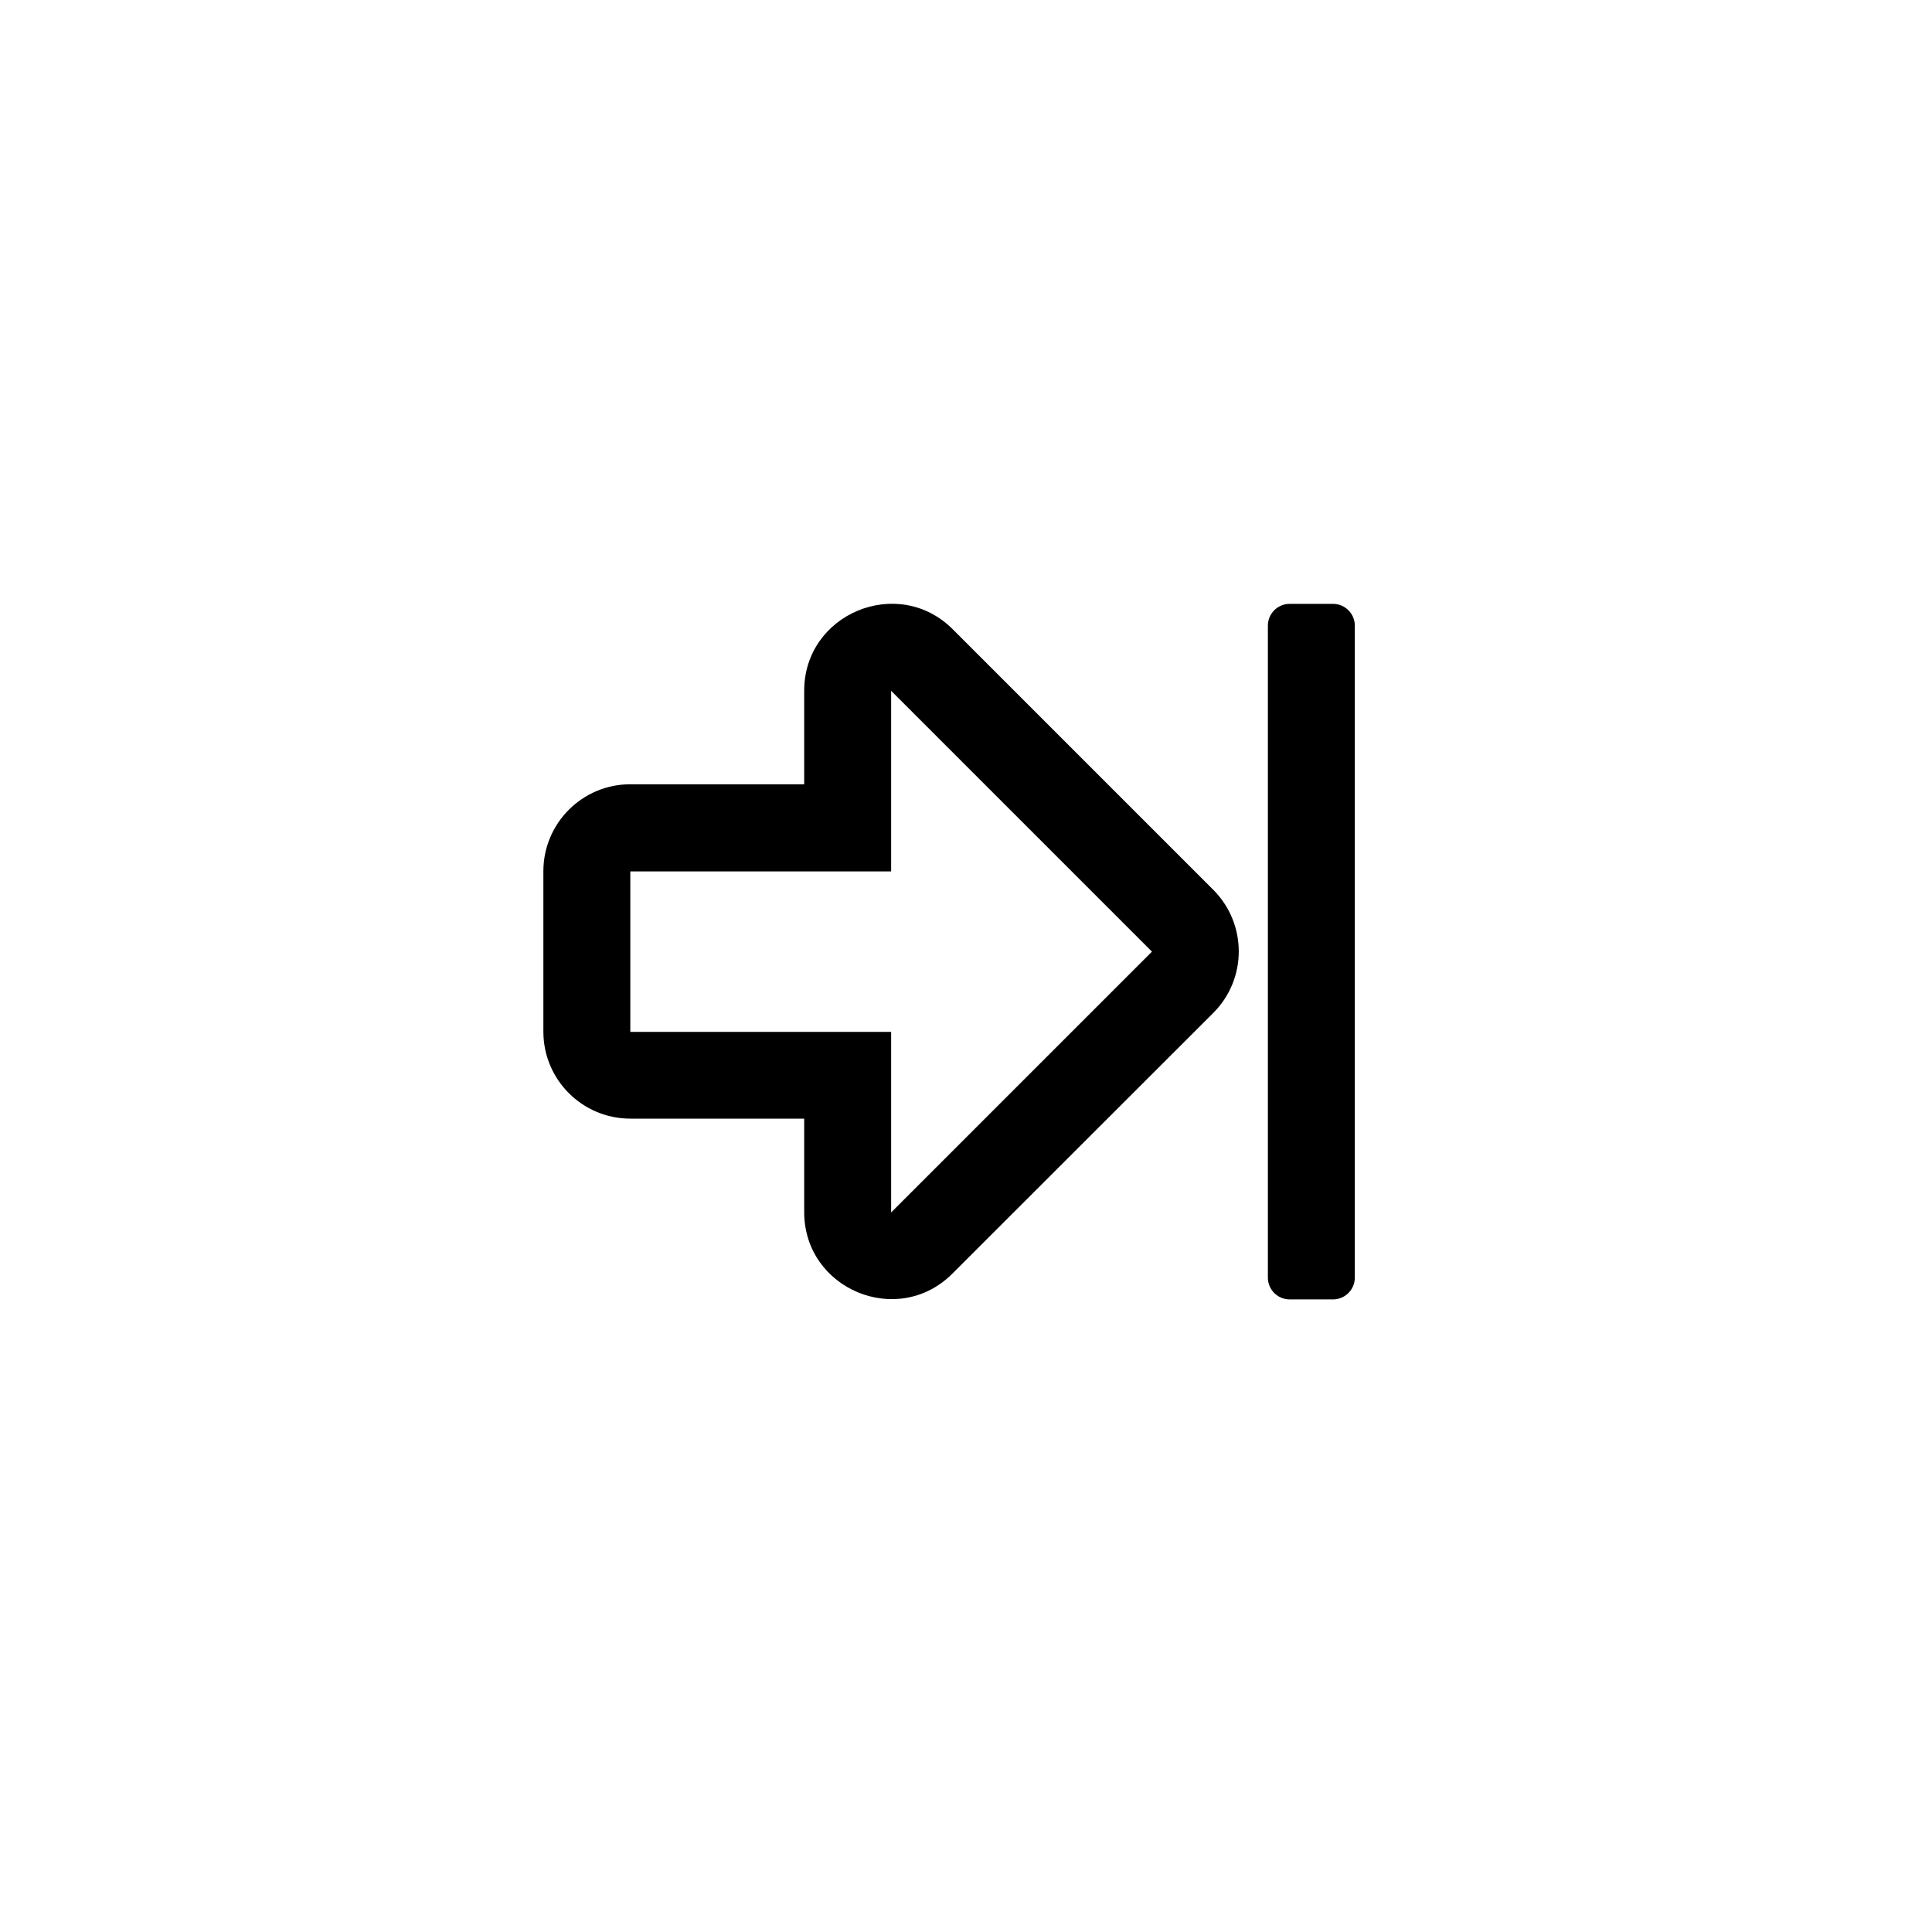 <svg viewBox="0 0 32 32" xmlns="http://www.w3.org/2000/svg"><path d="m13.32 11.442v1.548h-2.88c-.795 0-1.44.645-1.44 1.44v2.658c0 .795.645 1.44 1.44 1.44h2.88v1.548c0 1.278 1.551 1.926 2.457 1.017l4.32-4.317c.561-.561.561-1.473 0-2.037l-4.32-4.32c-.903-.897-2.457-.258-2.457 1.023zm5.76 4.32-4.32 4.32v-2.991h-4.32v-2.658h4.32v-2.991zm2.28-5.76h.72c.198 0 .36.162.36.36v10.8c0 .198-.162.36-.36.36h-.72c-.198 0-.36-.162-.36-.36v-10.8c0-.198.162-.36.36-.36z" fill-rule="evenodd"/></svg>
